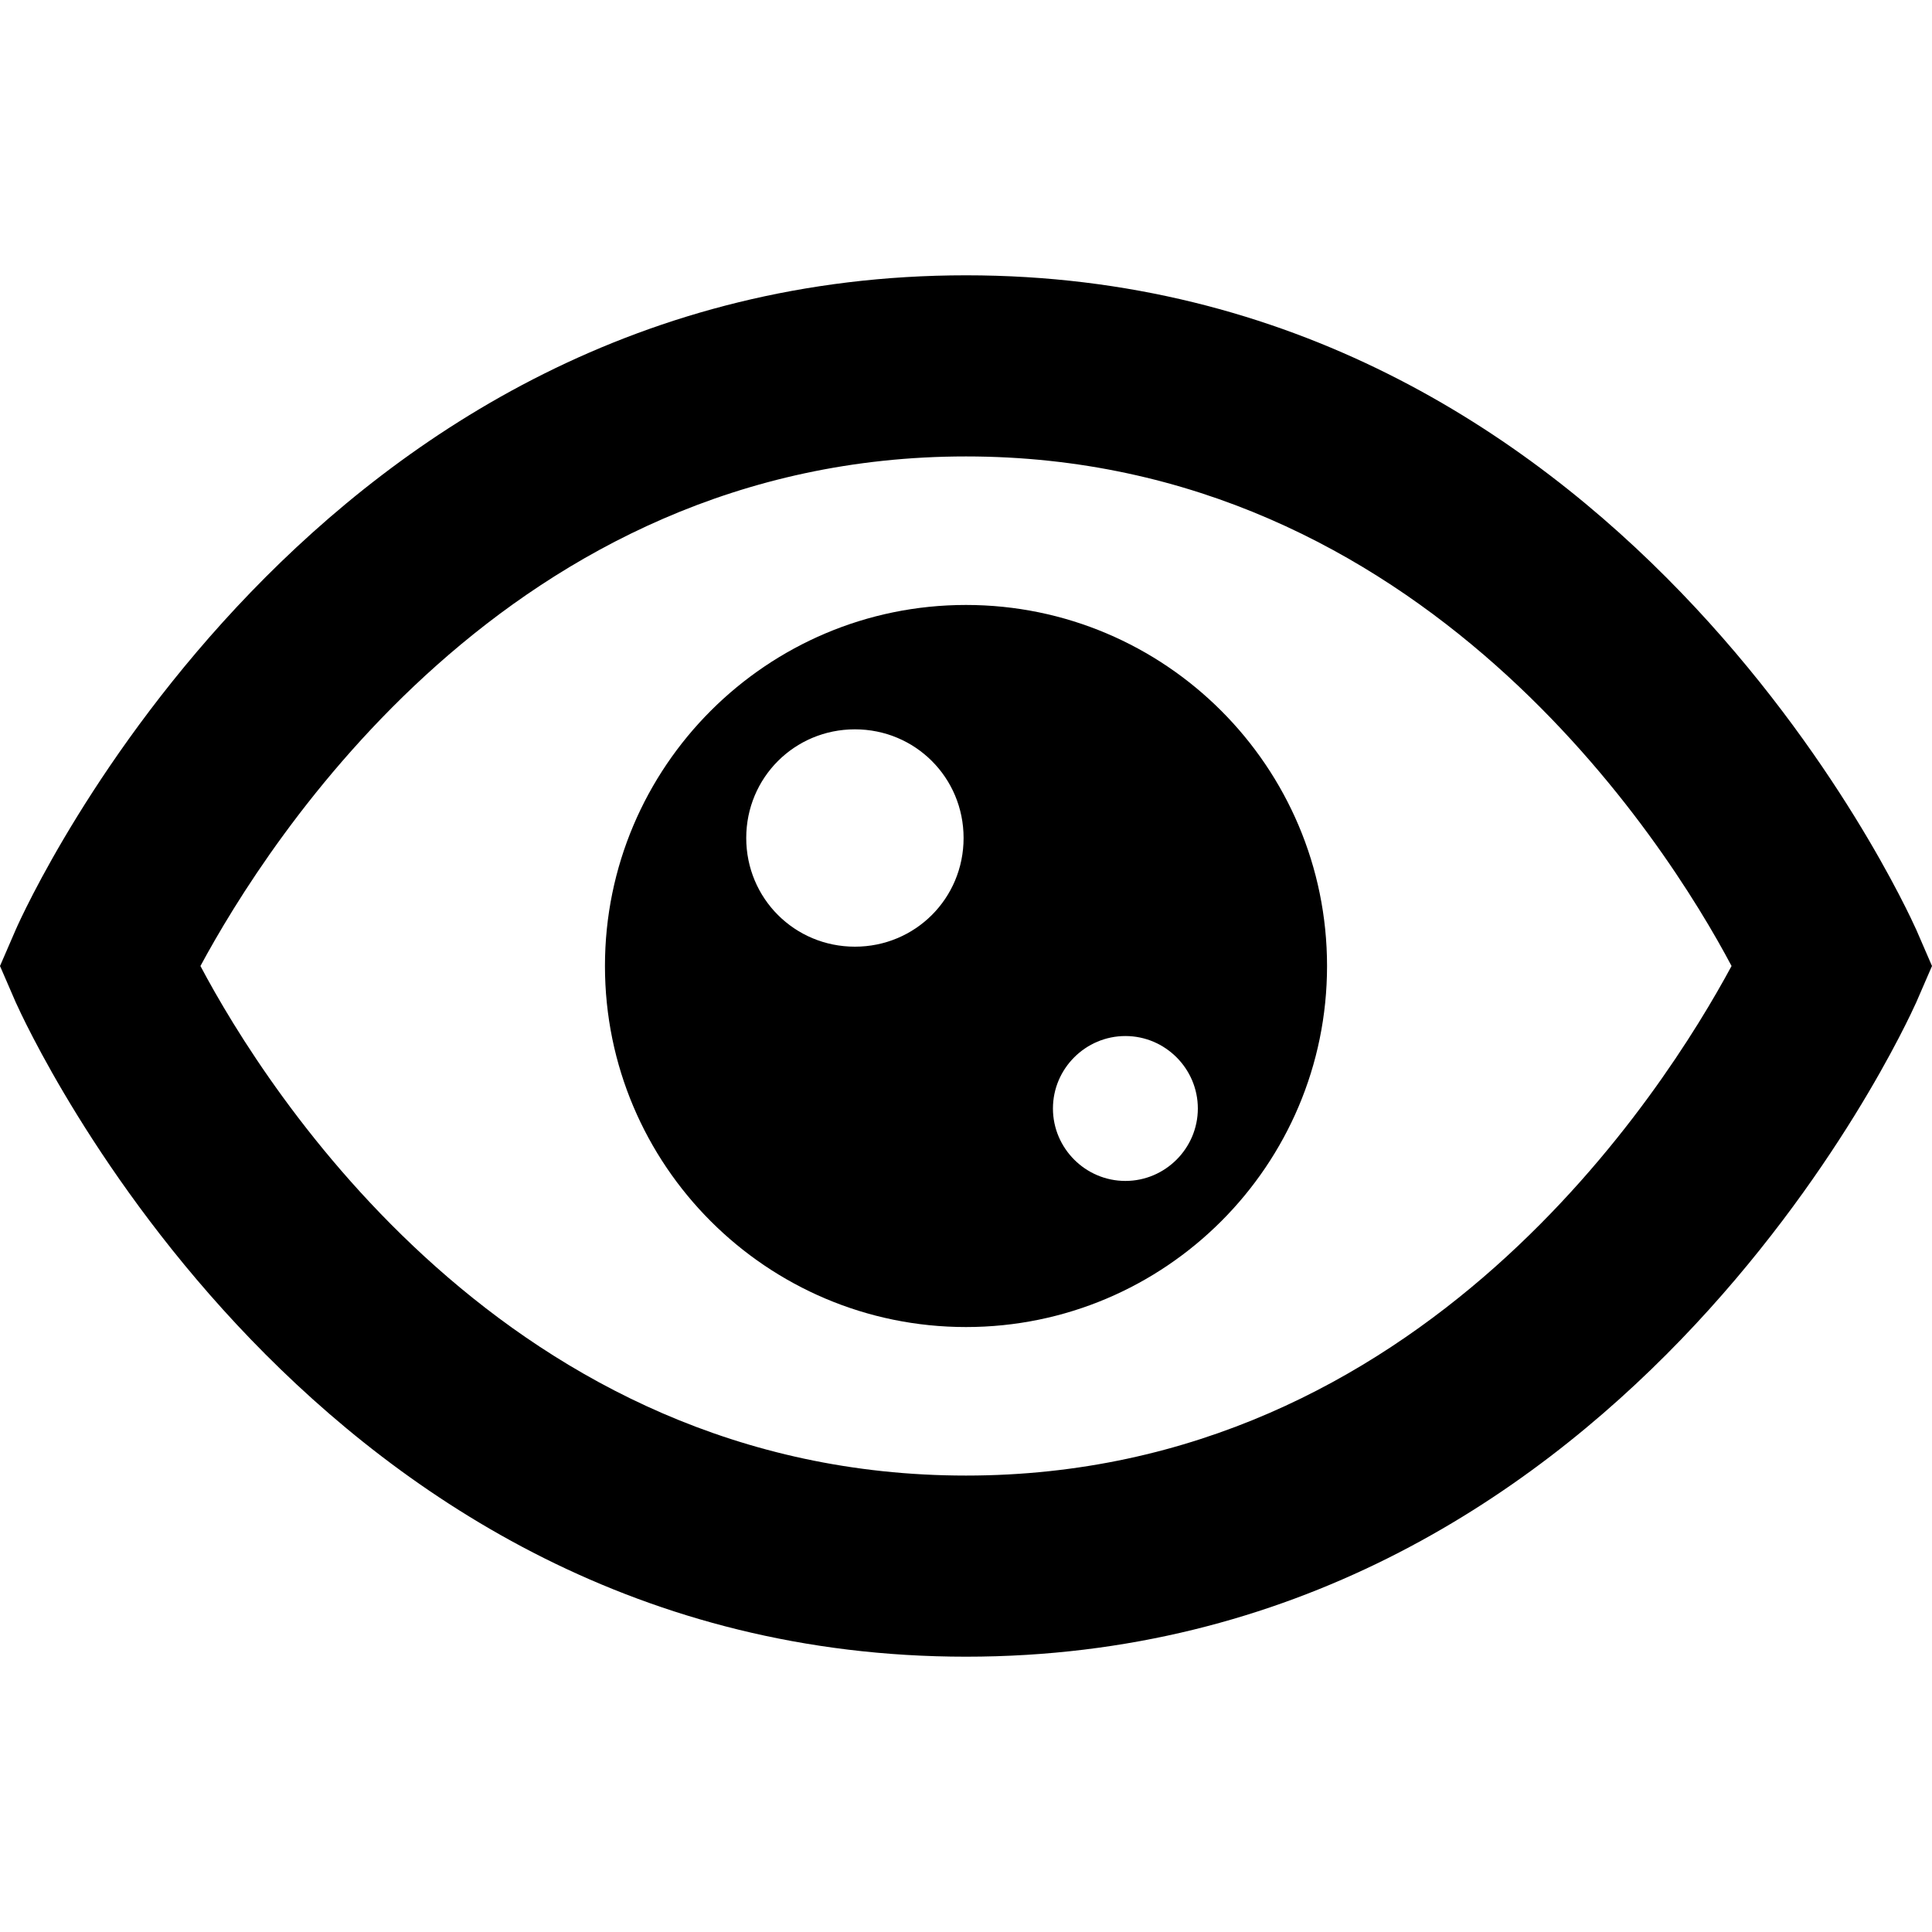 <svg viewBox="0 0 16 16" xmlns="http://www.w3.org/2000/svg">
  <path d="M15.87 7.7c-.1-.22-2.47-5.42-7.87-5.42S.23 7.47.13 7.7L0 8l.13.3c.1.22 2.47 5.42 7.87 5.42s7.77-5.2 7.87-5.42L16 8zM8 12.22c-3.79 0-5.8-3.2-6.34-4.22C2.21 6.98 4.22 3.78 8 3.78s5.8 3.2 6.34 4.22c-.55 1.02-2.56 4.22-6.34 4.22m0-7.21C6.35 5.01 5.01 6.35 5.01 8S6.35 10.99 8 10.99 10.99 9.65 10.99 8 9.65 5.01 8 5.01m-.92 2.83c-.5 0-.9-.4-.9-.9s.4-.9.9-.9.9.4.9.9-.4.9-.9.9m2.24 1.94c-.33 0-.6-.27-.6-.6s.27-.6.6-.6.6.27.6.6-.27.6-.6.6"/>
</svg>
